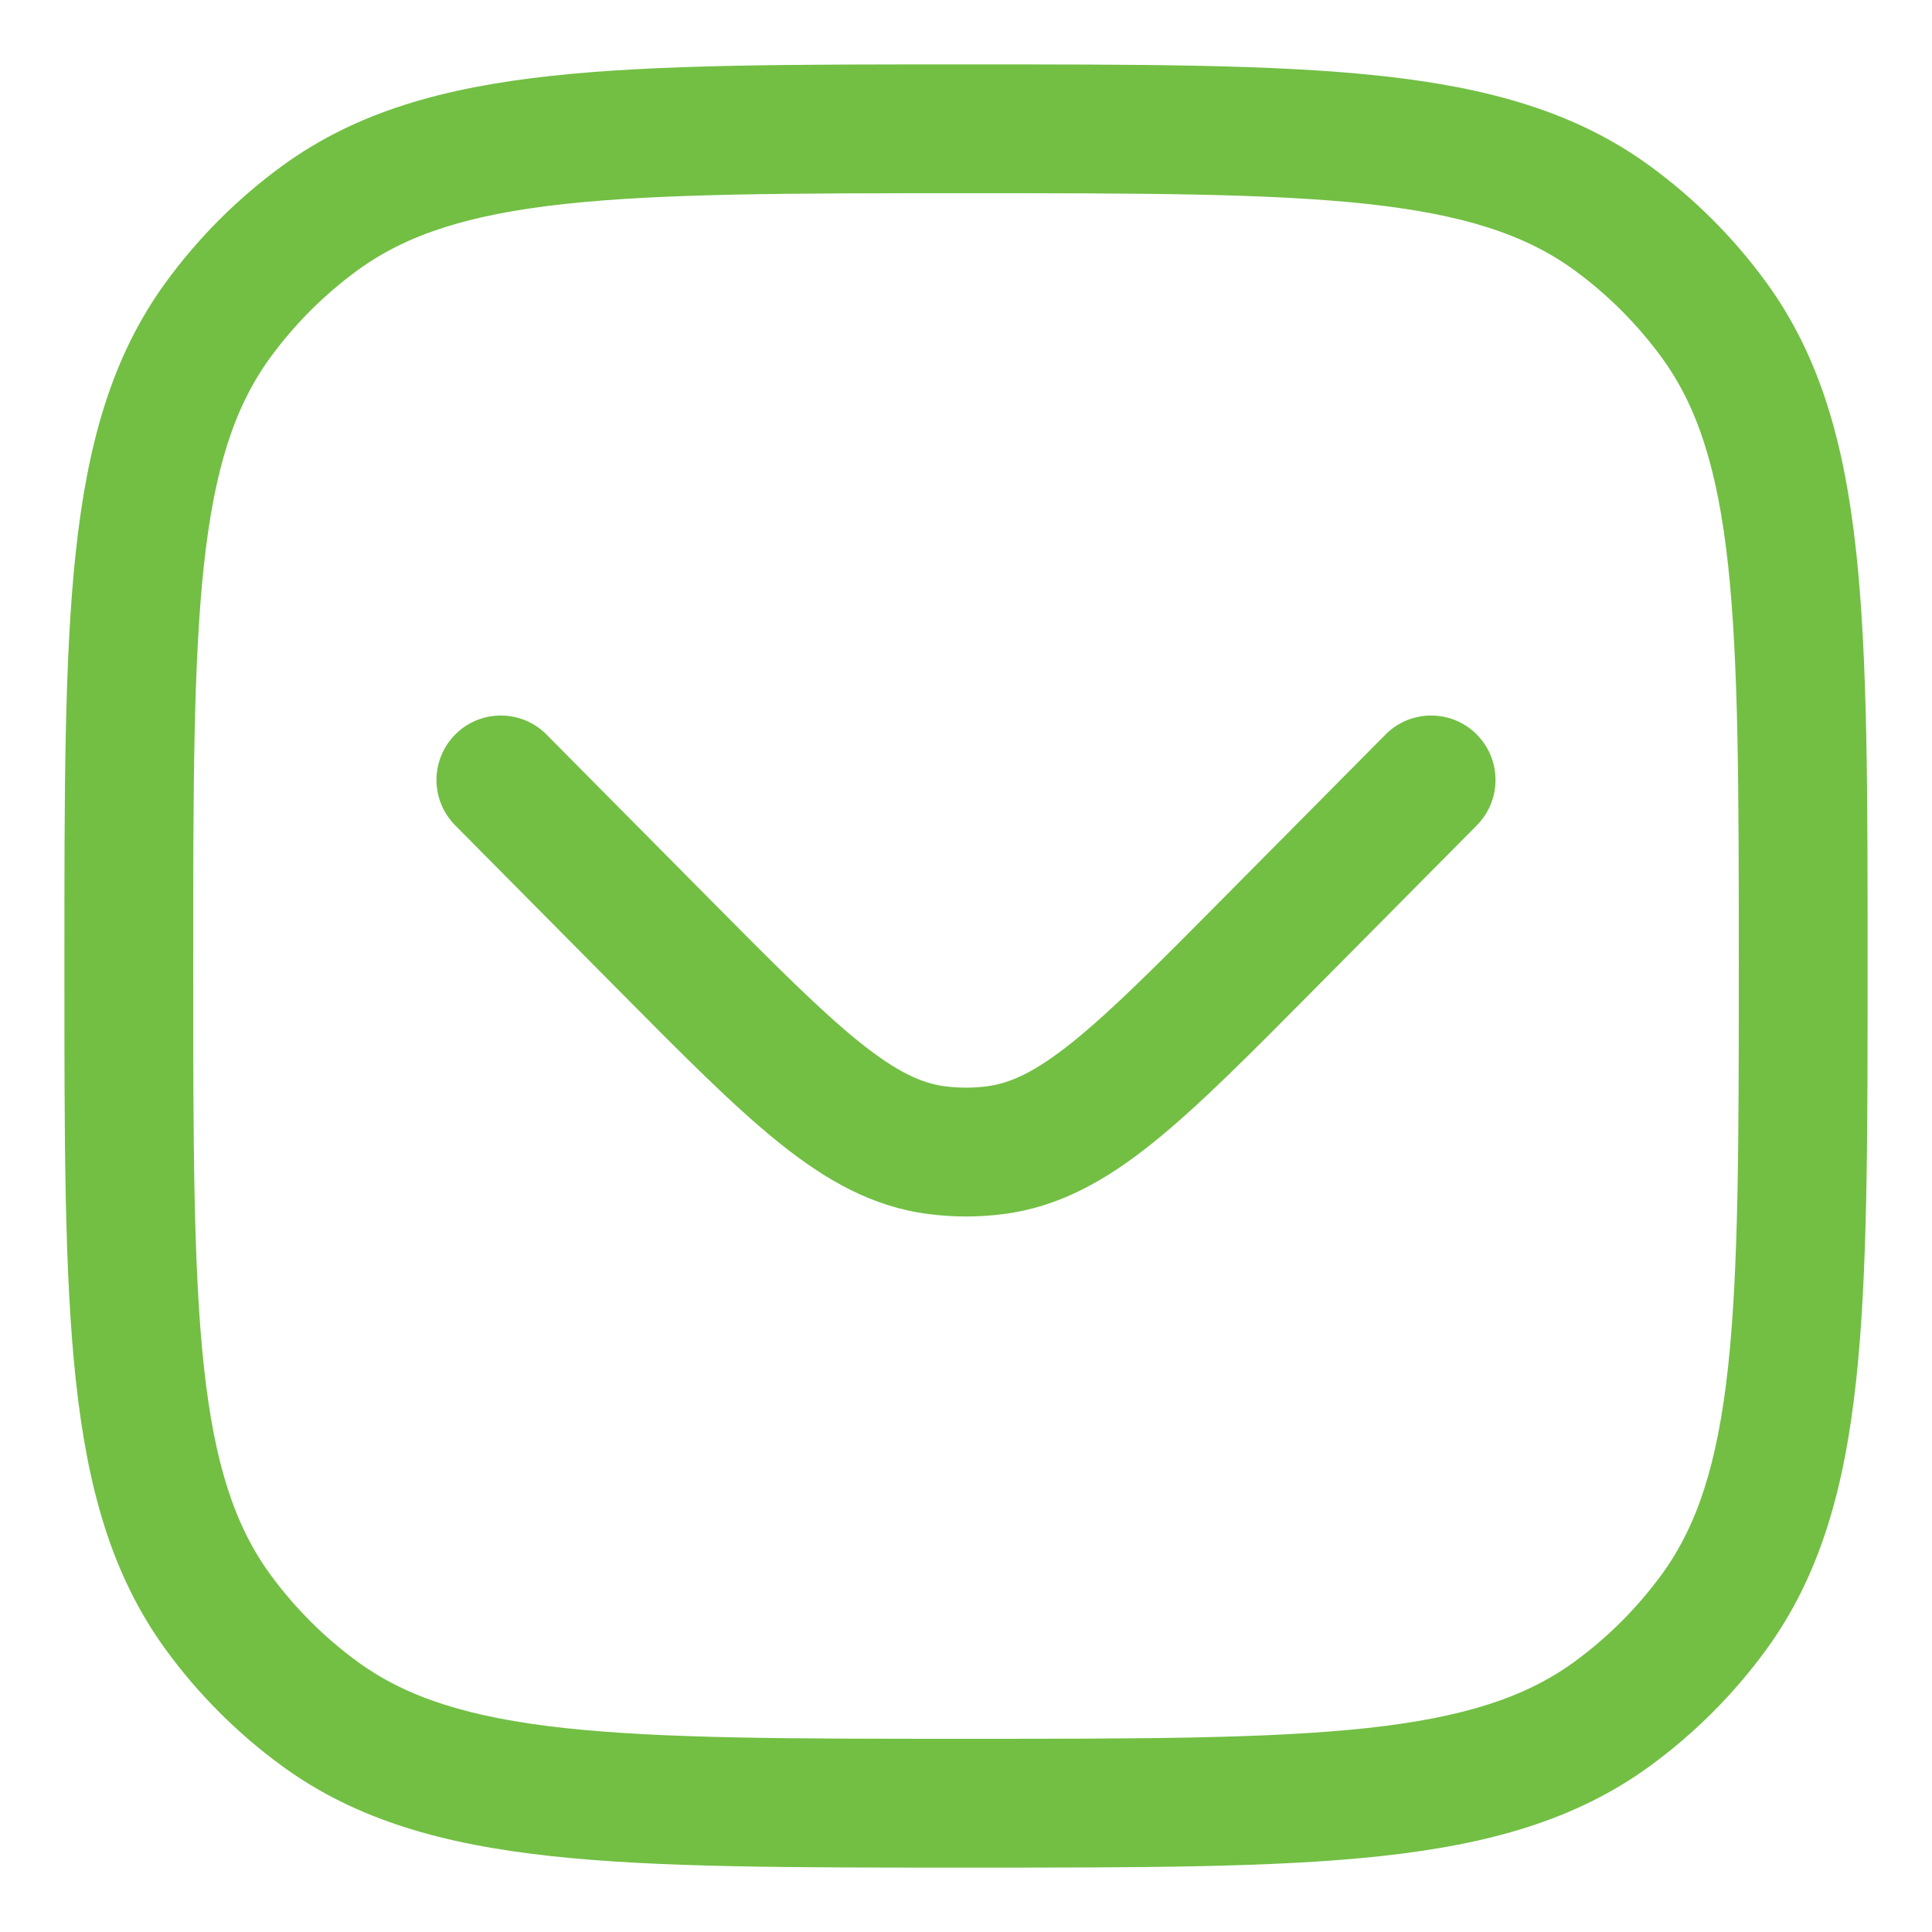 <svg width="15" height="15" viewBox="0 0 15 15" fill="none" xmlns="http://www.w3.org/2000/svg">
<path d="M2.489 13.31L2.782 12.906L2.489 13.31ZM1.69 12.511L2.094 12.218L1.69 12.511ZM13.31 12.511L12.906 12.218L13.31 12.511ZM12.511 13.31L12.218 12.906L12.511 13.31ZM12.511 1.69L12.218 2.094L12.511 1.69ZM13.31 2.489L12.906 2.782L13.31 2.489ZM2.489 1.69L2.782 2.094L2.489 1.69ZM1.69 2.489L2.094 2.782L1.69 2.489ZM11.466 6.408C11.661 6.211 11.659 5.895 11.463 5.7C11.267 5.506 10.95 5.507 10.756 5.704L11.466 6.408ZM9.849 7.329L9.494 6.977L9.849 7.329ZM5.151 7.329L4.796 7.681L5.151 7.329ZM4.244 5.704C4.05 5.507 3.733 5.506 3.537 5.7C3.341 5.895 3.339 6.211 3.534 6.408L4.244 5.704ZM7.726 8.93L7.79 9.426H7.79L7.726 8.93ZM7.274 8.93L7.21 9.426H7.21L7.274 8.93ZM7.5 13.5C6.135 13.5 5.151 13.499 4.389 13.417C3.635 13.335 3.158 13.178 2.782 12.906L2.195 13.715C2.769 14.132 3.443 14.32 4.281 14.411C5.11 14.501 6.157 14.5 7.5 14.5V13.5ZM0.5 7.5C0.5 8.843 0.499 9.89 0.589 10.719C0.68 11.557 0.868 12.231 1.285 12.805L2.094 12.218C1.822 11.842 1.665 11.365 1.583 10.611C1.501 9.849 1.5 8.865 1.5 7.5H0.5ZM2.782 12.906C2.518 12.714 2.286 12.482 2.094 12.218L1.285 12.805C1.539 13.154 1.846 13.461 2.195 13.715L2.782 12.906ZM13.5 7.5C13.5 8.865 13.499 9.849 13.417 10.611C13.335 11.365 13.178 11.842 12.906 12.218L13.715 12.805C14.132 12.231 14.32 11.557 14.411 10.719C14.501 9.89 14.5 8.843 14.5 7.5H13.5ZM7.5 14.5C8.843 14.5 9.89 14.501 10.719 14.411C11.557 14.32 12.231 14.132 12.805 13.715L12.218 12.906C11.842 13.178 11.365 13.335 10.611 13.417C9.849 13.499 8.865 13.5 7.5 13.5V14.5ZM12.906 12.218C12.714 12.482 12.482 12.714 12.218 12.906L12.805 13.715C13.154 13.461 13.461 13.154 13.715 12.805L12.906 12.218ZM7.5 1.5C8.865 1.5 9.849 1.501 10.611 1.583C11.365 1.665 11.842 1.822 12.218 2.094L12.805 1.285C12.231 0.868 11.557 0.68 10.719 0.589C9.89 0.499 8.843 0.5 7.5 0.5V1.5ZM14.5 7.5C14.5 6.157 14.501 5.11 14.411 4.281C14.32 3.443 14.132 2.769 13.715 2.195L12.906 2.782C13.178 3.158 13.335 3.635 13.417 4.389C13.499 5.151 13.5 6.135 13.5 7.5H14.5ZM12.218 2.094C12.482 2.286 12.714 2.518 12.906 2.782L13.715 2.195C13.461 1.846 13.154 1.539 12.805 1.285L12.218 2.094ZM7.5 0.5C6.157 0.5 5.11 0.499 4.281 0.589C3.443 0.68 2.769 0.868 2.195 1.285L2.782 2.094C3.158 1.822 3.635 1.665 4.389 1.583C5.151 1.501 6.135 1.5 7.5 1.5V0.5ZM1.5 7.5C1.5 6.135 1.501 5.151 1.583 4.389C1.665 3.635 1.822 3.158 2.094 2.782L1.285 2.195C0.868 2.769 0.68 3.443 0.589 4.281C0.499 5.11 0.5 6.157 0.5 7.5H1.5ZM2.195 1.285C1.846 1.539 1.539 1.846 1.285 2.195L2.094 2.782C2.286 2.518 2.518 2.286 2.782 2.094L2.195 1.285ZM10.756 5.704L9.494 6.977L10.204 7.681L11.466 6.408L10.756 5.704ZM5.506 6.977L4.244 5.704L3.534 6.408L4.796 7.681L5.506 6.977ZM9.494 6.977C8.983 7.493 8.628 7.849 8.327 8.091C8.034 8.326 7.841 8.411 7.663 8.434L7.79 9.426C8.225 9.371 8.59 9.163 8.953 8.871C9.309 8.585 9.709 8.18 10.204 7.681L9.494 6.977ZM4.796 7.681C5.291 8.18 5.691 8.585 6.047 8.871C6.41 9.163 6.775 9.371 7.21 9.426L7.337 8.434C7.159 8.411 6.966 8.326 6.673 8.091C6.372 7.849 6.017 7.493 5.506 6.977L4.796 7.681ZM7.663 8.434C7.555 8.448 7.445 8.448 7.337 8.434L7.21 9.426C7.403 9.451 7.597 9.451 7.79 9.426L7.663 8.434Z" fill="#72BF44"/>
</svg>
